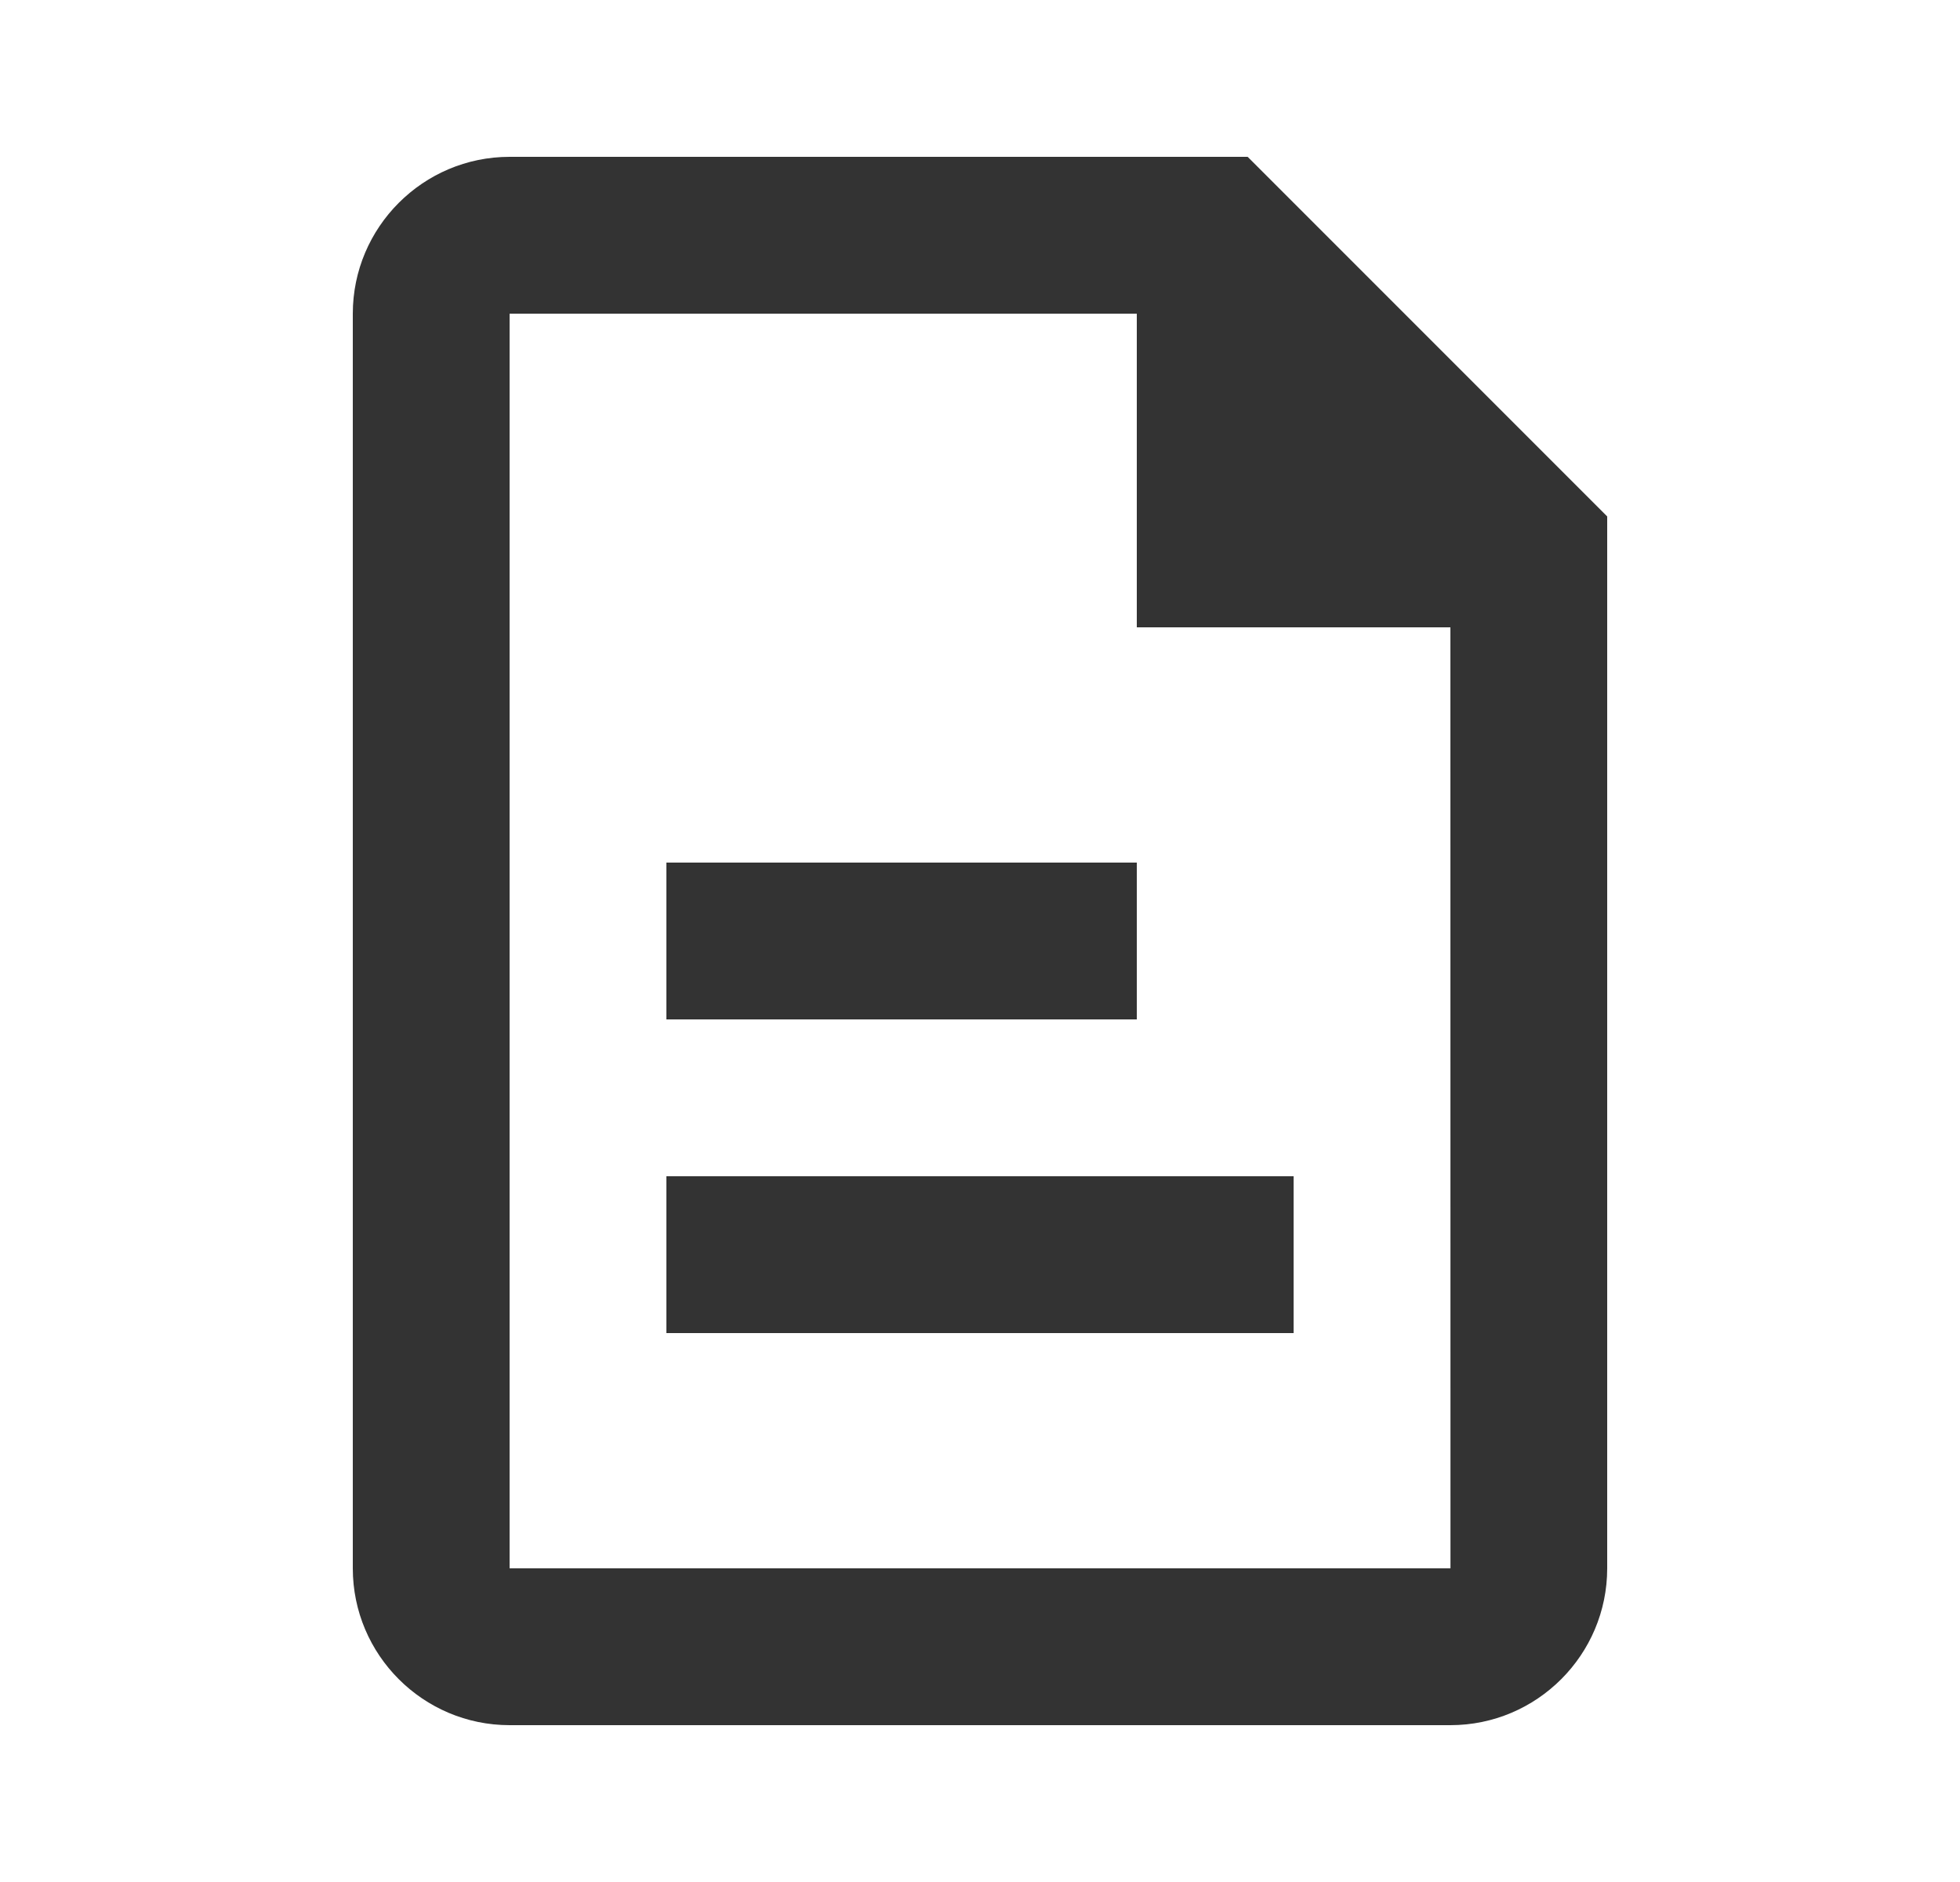 <svg width="25" height="24" viewBox="0 0 25 24" fill="none" xmlns="http://www.w3.org/2000/svg">
<path d="M15.914 2H6.5C5.397 2 4.5 2.898 4.5 4V20C4.5 21.103 5.397 22 6.5 22H18.5C19.603 22 20.5 21.103 20.5 20V6.586L15.914 2ZM18.501 20H6.5V4H14.5V8H18.5L18.501 20Z" fill="#333333"/>
<path d="M14.5 11H8.5V13H14.5V11Z" fill="#333333"/>
<path d="M16.5 15H8.5V17H16.5V15Z" fill="#333333"/>
</svg>

